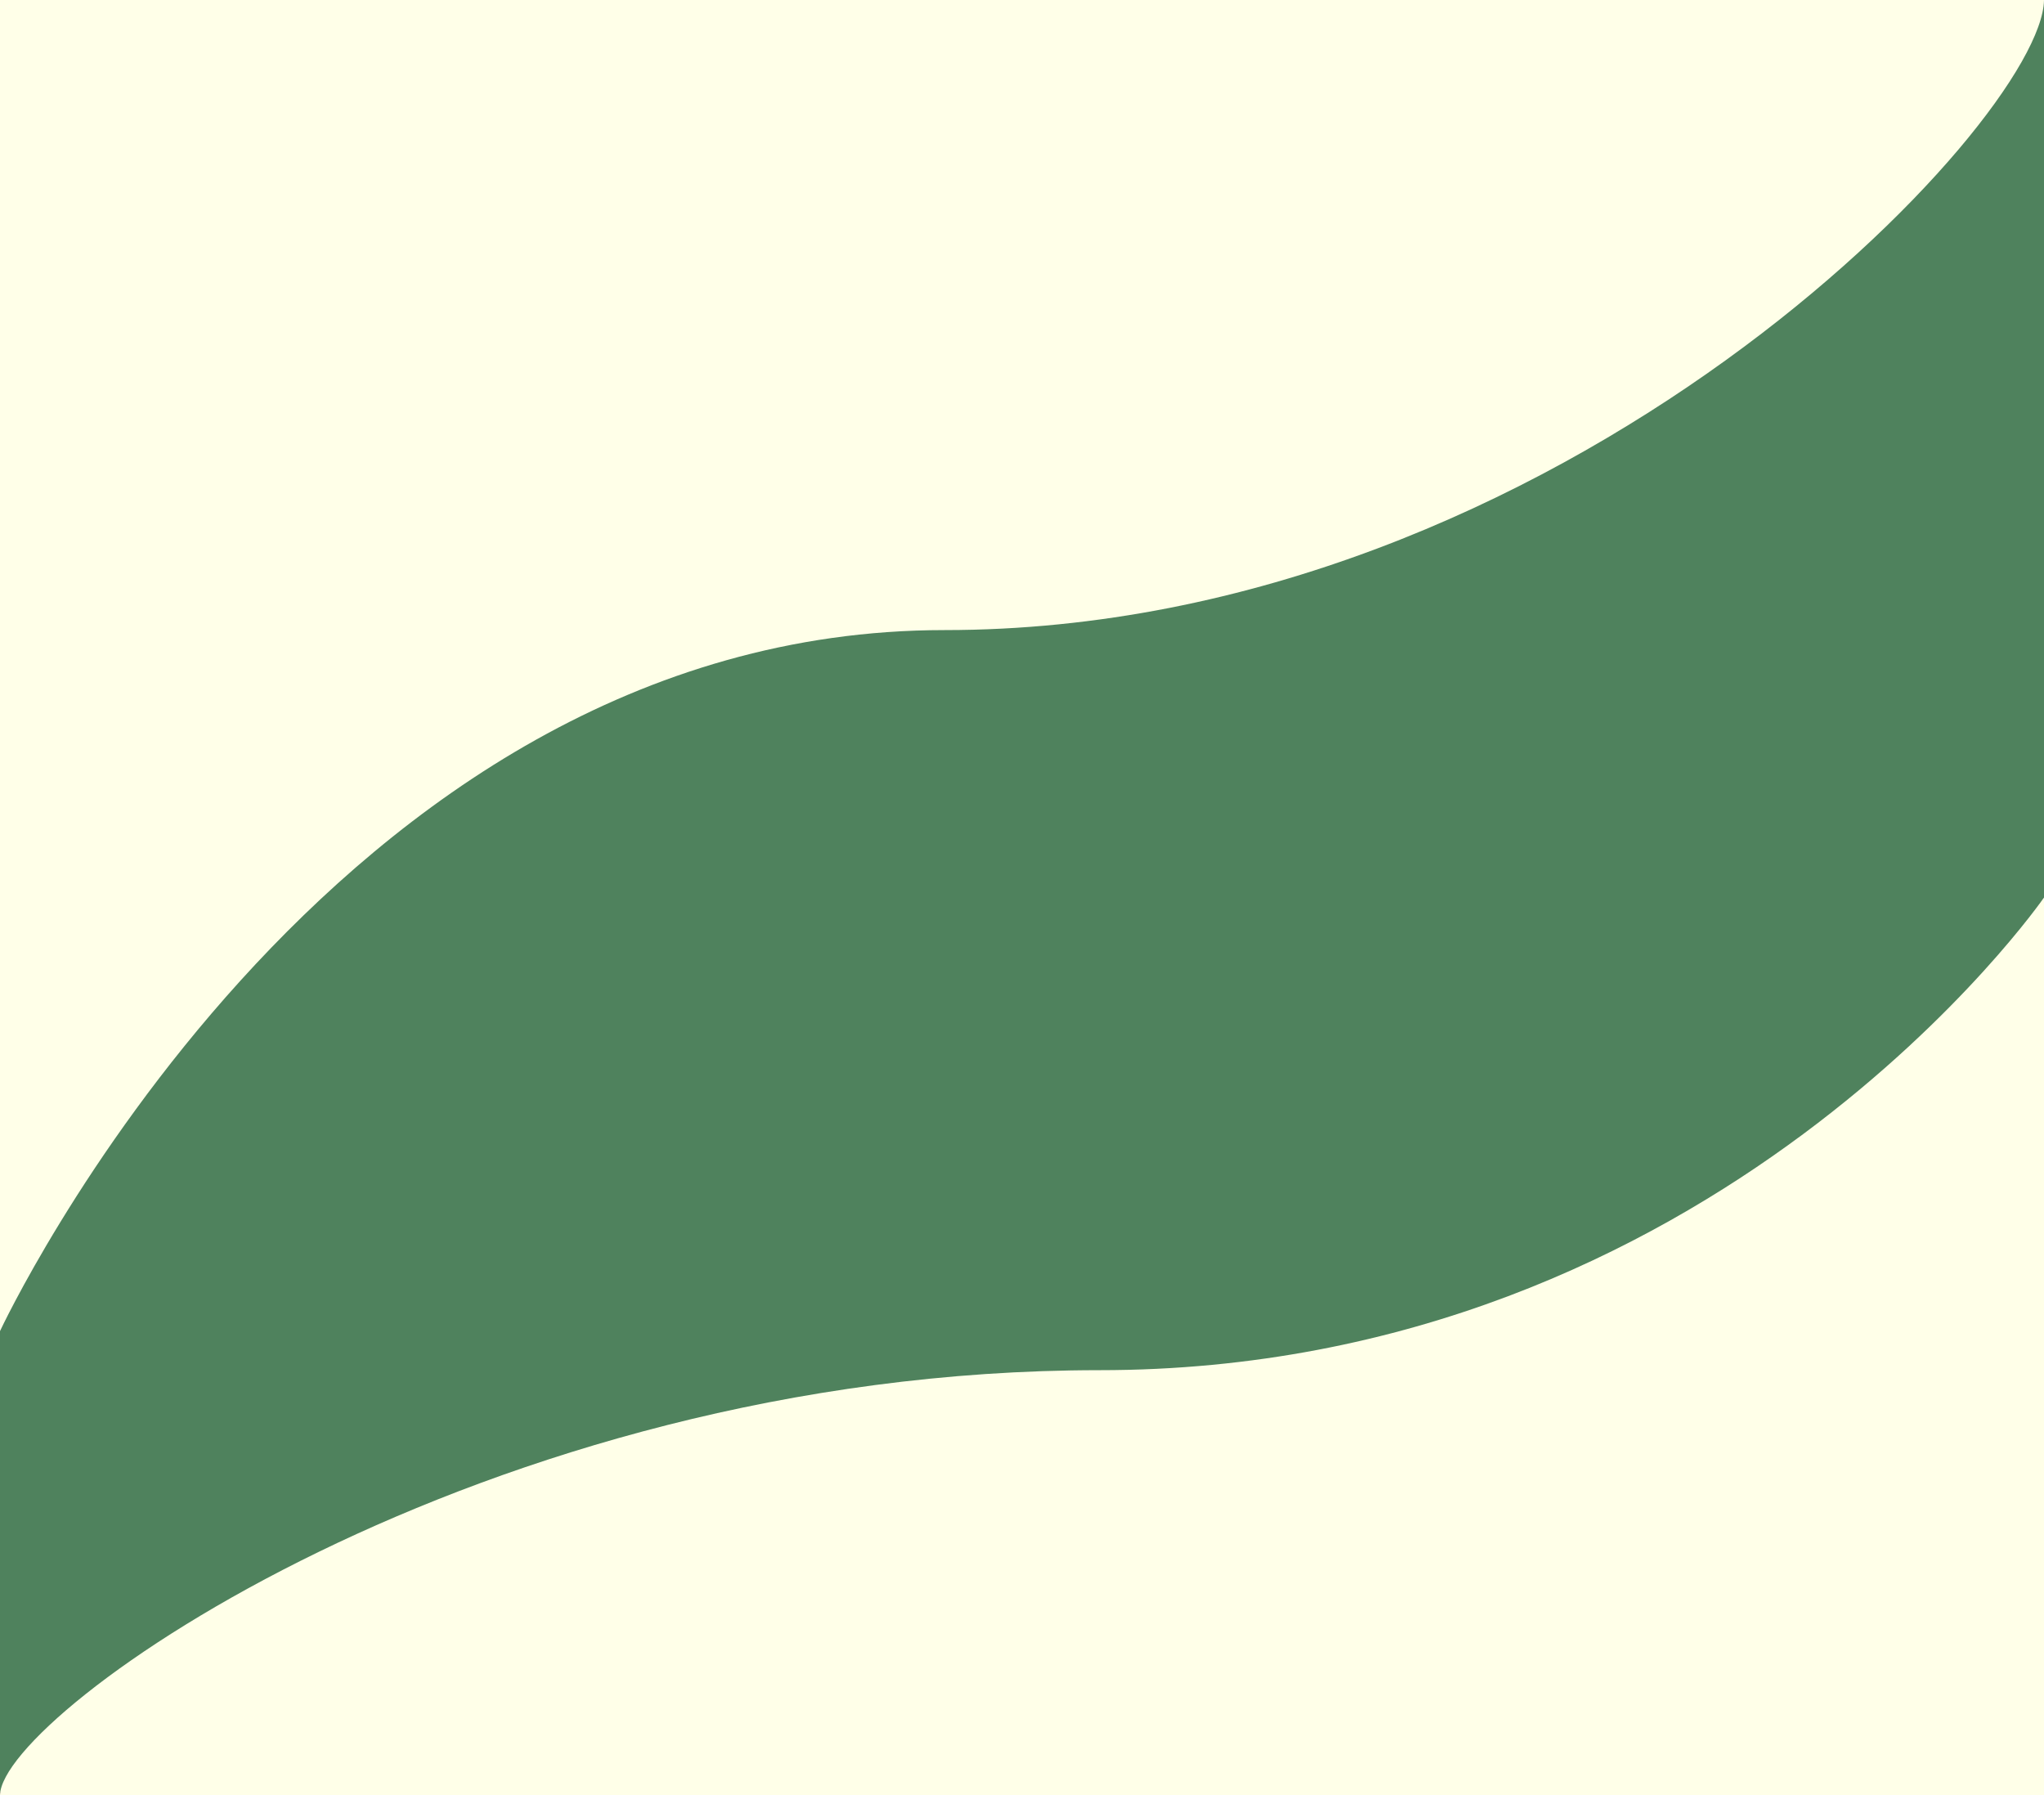 <?xml version="1.0" encoding="utf-8"?>
<!-- Generator: Adobe Illustrator 25.2.1, SVG Export Plug-In . SVG Version: 6.00 Build 0)  -->
<svg version="1.1" id="Calque_1" xmlns="http://www.w3.org/2000/svg" xmlns:xlink="http://www.w3.org/1999/xlink" x="0px" y="0px"
	 viewBox="0 0 1366 1199.4" style="enable-background:new 0 0 1366 1199.4;" xml:space="preserve">
<rect x="0" y="0" width="1366" height="1199.4" fill="#333333" stroke="none"/>
<style type="text/css">
	.st0{fill:#4F825D;}
	.st1{fill:#FFFFE8;}
</style>
<g>
	<polygon class="st0" points="0,0 0,598.6 0,1197.3 1366,1197.3 1366,598.6 1366,0 	"/>
	<path class="st1" d="M0,889.4c0,0,218.2-468.4,631.2-468.4S1364.9,81,1366,0H0V889.4z"/>
	<path class="st1" d="M1366,599.7c0,0-218.2,315.8-631.2,315.8S1.1,1144.7,0,1199.4h1366V599.7z"/>
</g>
</svg>
